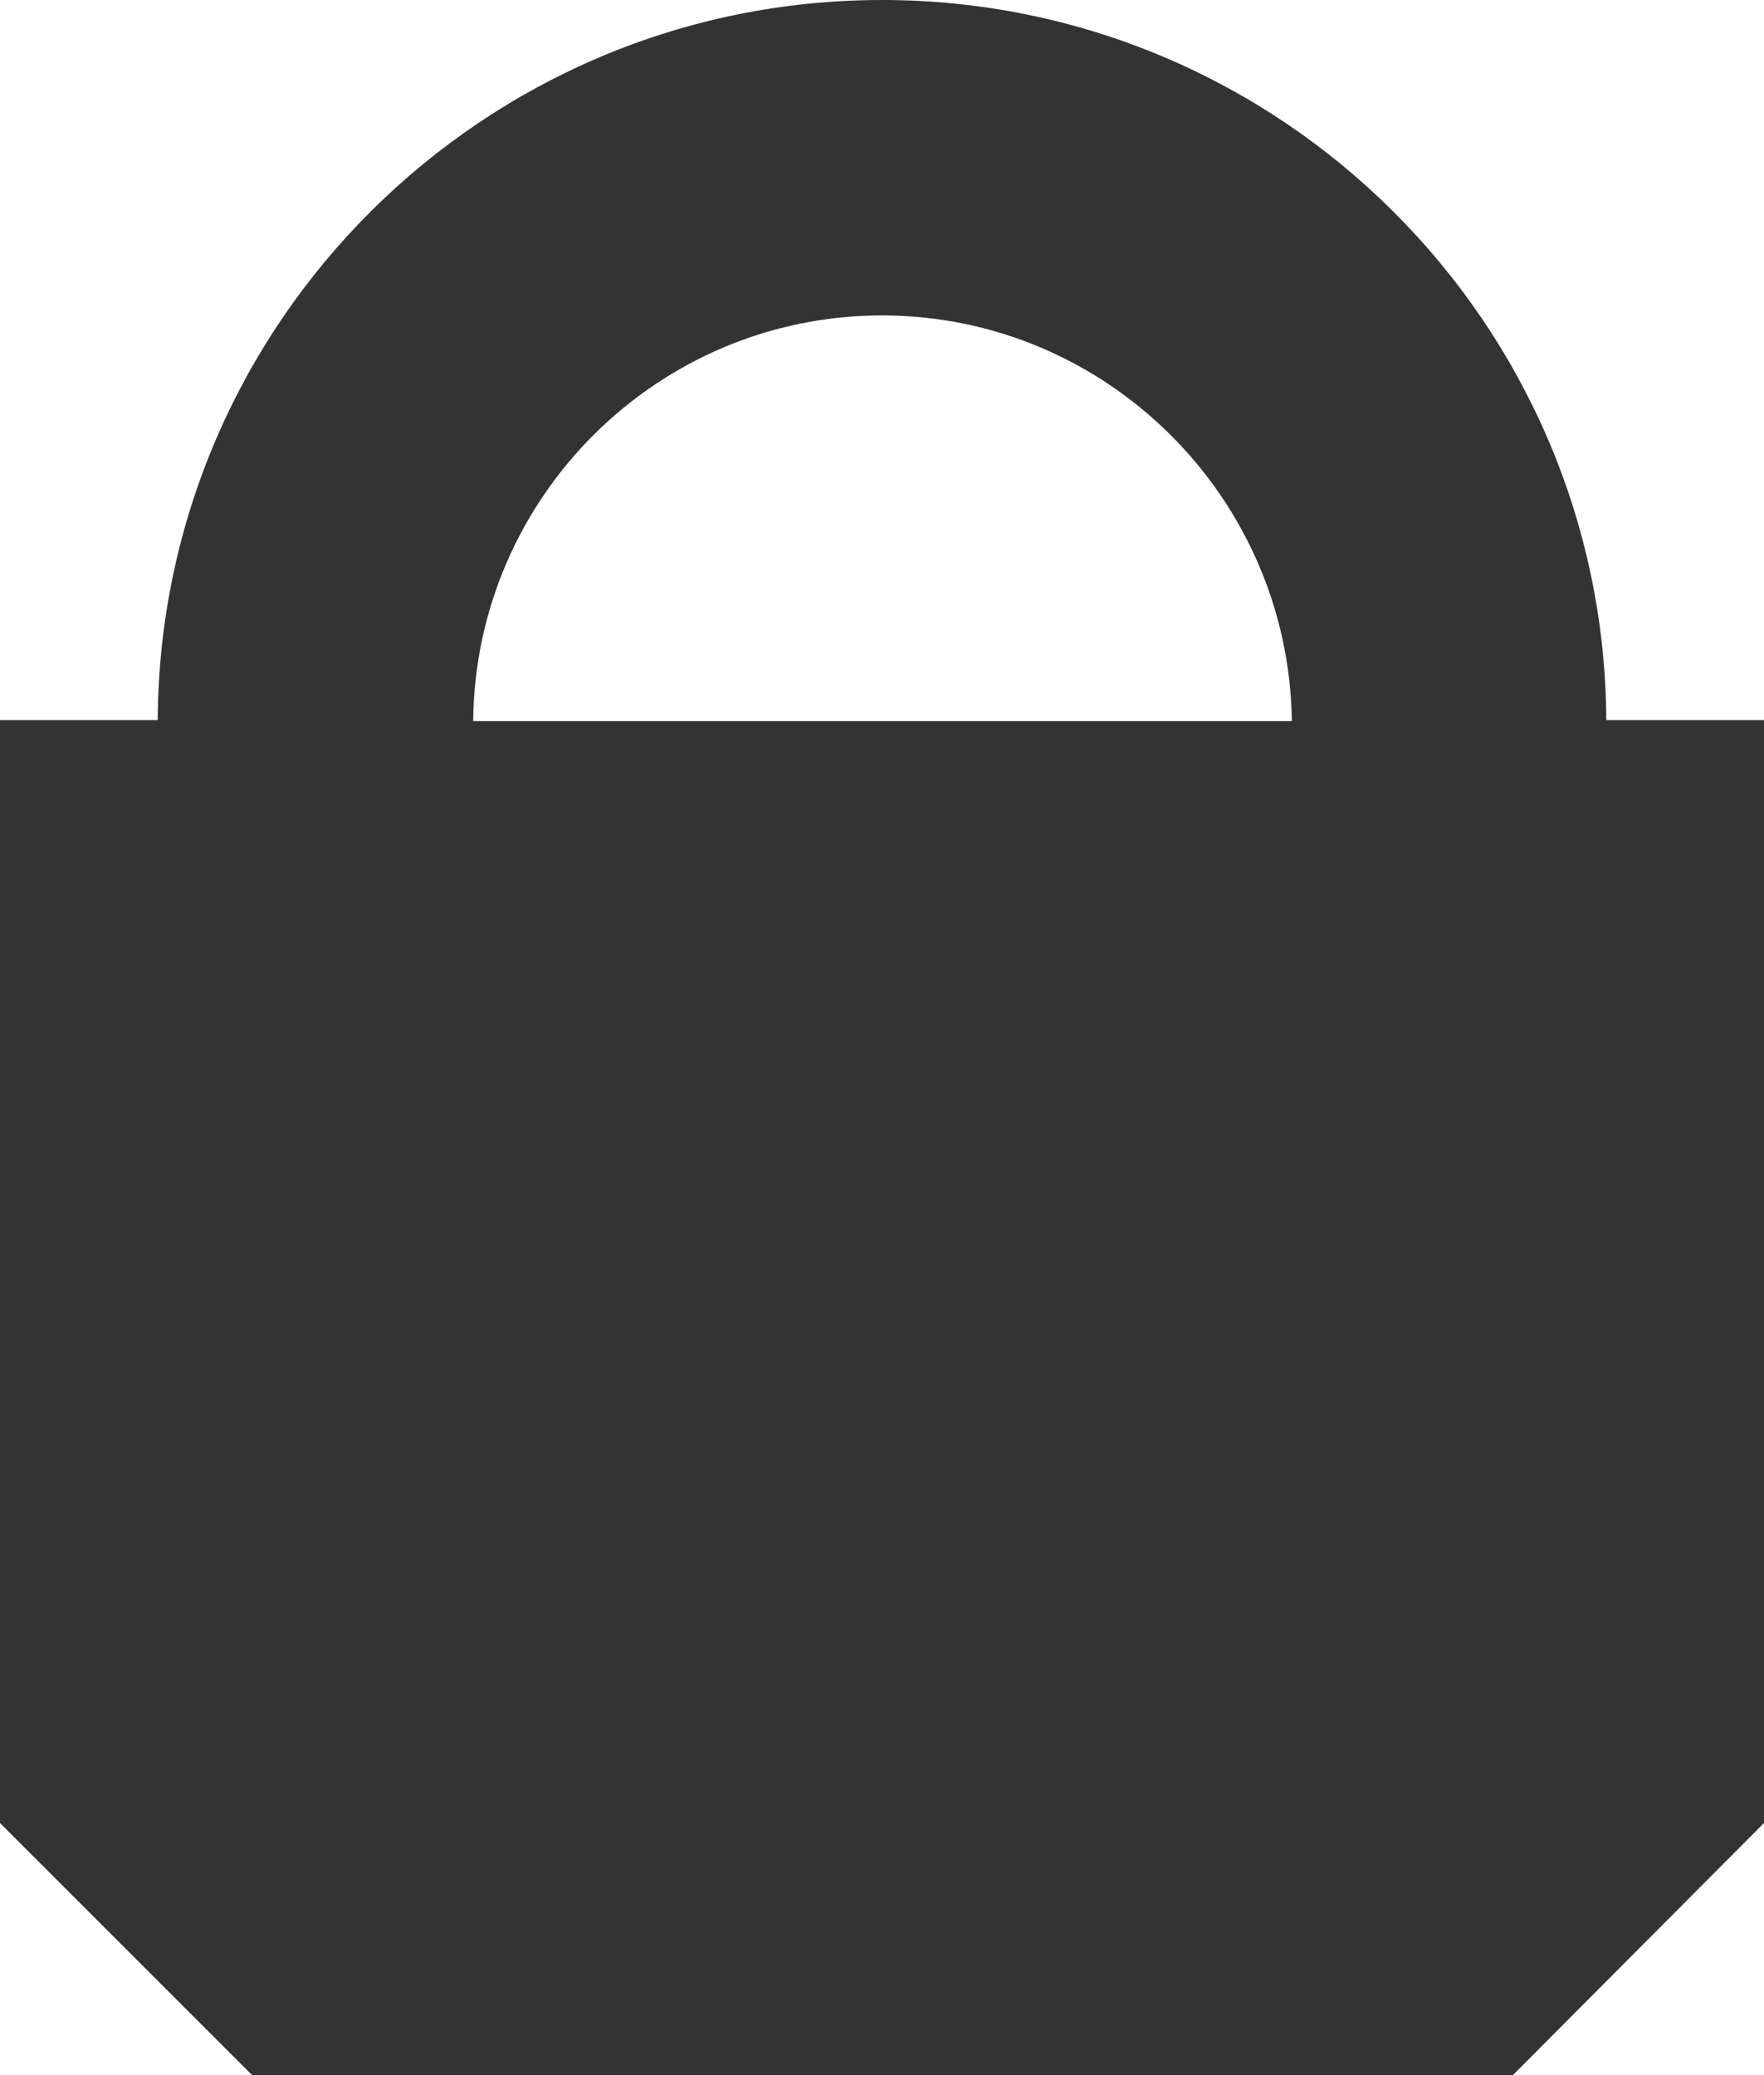<svg xmlns="http://www.w3.org/2000/svg" width="17" height="20" viewBox="0 0 17 20"><path fill="#333" d="M15.48 6.94C15.46 3.11 12.34 0 8.5 0 4.66 0 1.54 3.11 1.52 6.94H0v10.63L2.43 20h12.15L17 17.57V6.94h-1.52zM8.5 3.04c2.16 0 3.92 1.75 3.95 3.91H4.56c.02-2.16 1.78-3.91 3.94-3.91z"/></svg>